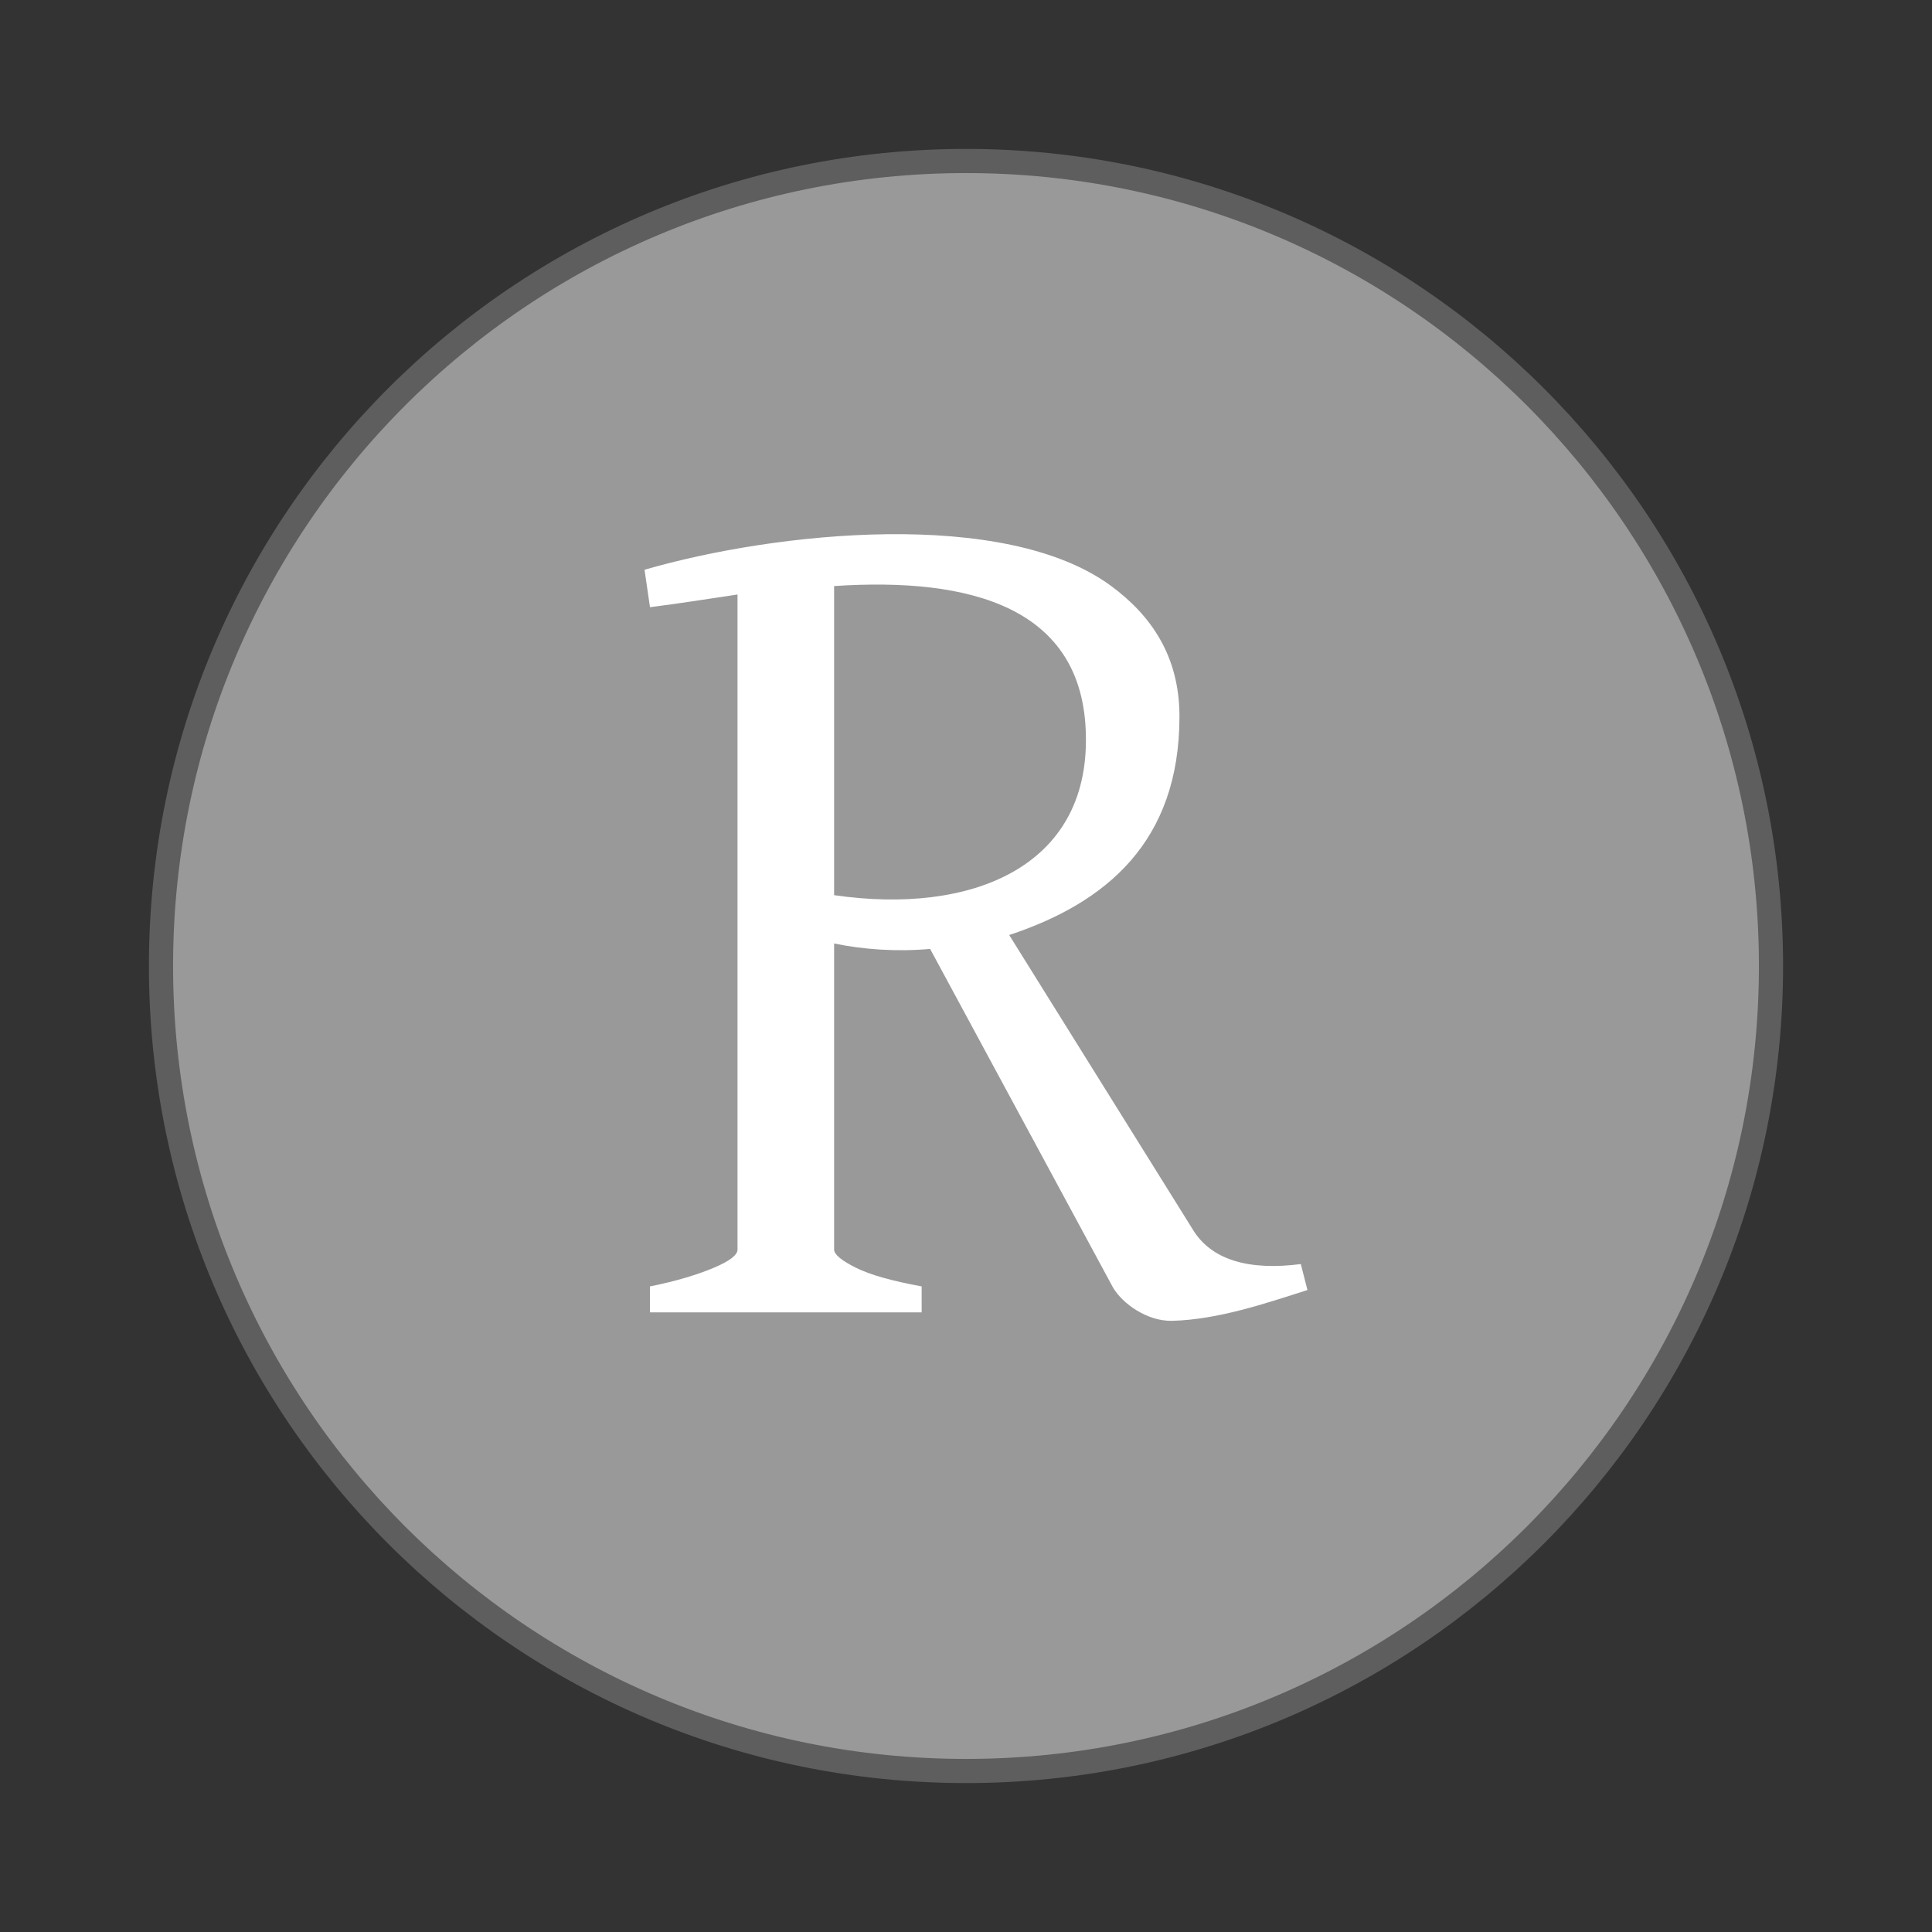 <svg xmlns="http://www.w3.org/2000/svg" xmlns:xlink="http://www.w3.org/1999/xlink" xmlns:lucid="lucid" width="240" height="240"><rect width="100%" height="100%" fill="#333333" stroke="none"/><g transform="translate(-60 -20)" lucid:page-tab-id="0_0"><path d="M280 140c0 55.23-44.77 100-100 100S80 195.23 80 140 124.77 40 180 40s100 44.77 100 100z" stroke="#5e5e5e" stroke-width="3" fill="#999"/><use xlink:href="#a" transform="matrix(1,0,0,1,85,45) translate(51.992 138.027)"/><defs><path fill="#fff" d="M514-602c-55 5-111 1-159-9v507c0 8 12 18 36 30s60 22 109 31V0H50v-43c45-9 80-20 106-31s39-21 39-30v-1085c-47 7-97 15-145 21l-9-62c217-63 597-103 773 27 65 48 113 115 113 216 0 208-122 309-282 362l303 486c31 53 95 70 180 59l11 43c-69 22-148 49-224 51-41 1-82-28-98-55zm258-354c-4-212-191-262-417-247v512c228 33 422-47 417-265" id="b"/><use transform="matrix(0.075,0,0,0.075,0,0)" xlink:href="#b" id="a"/></defs></g></svg>